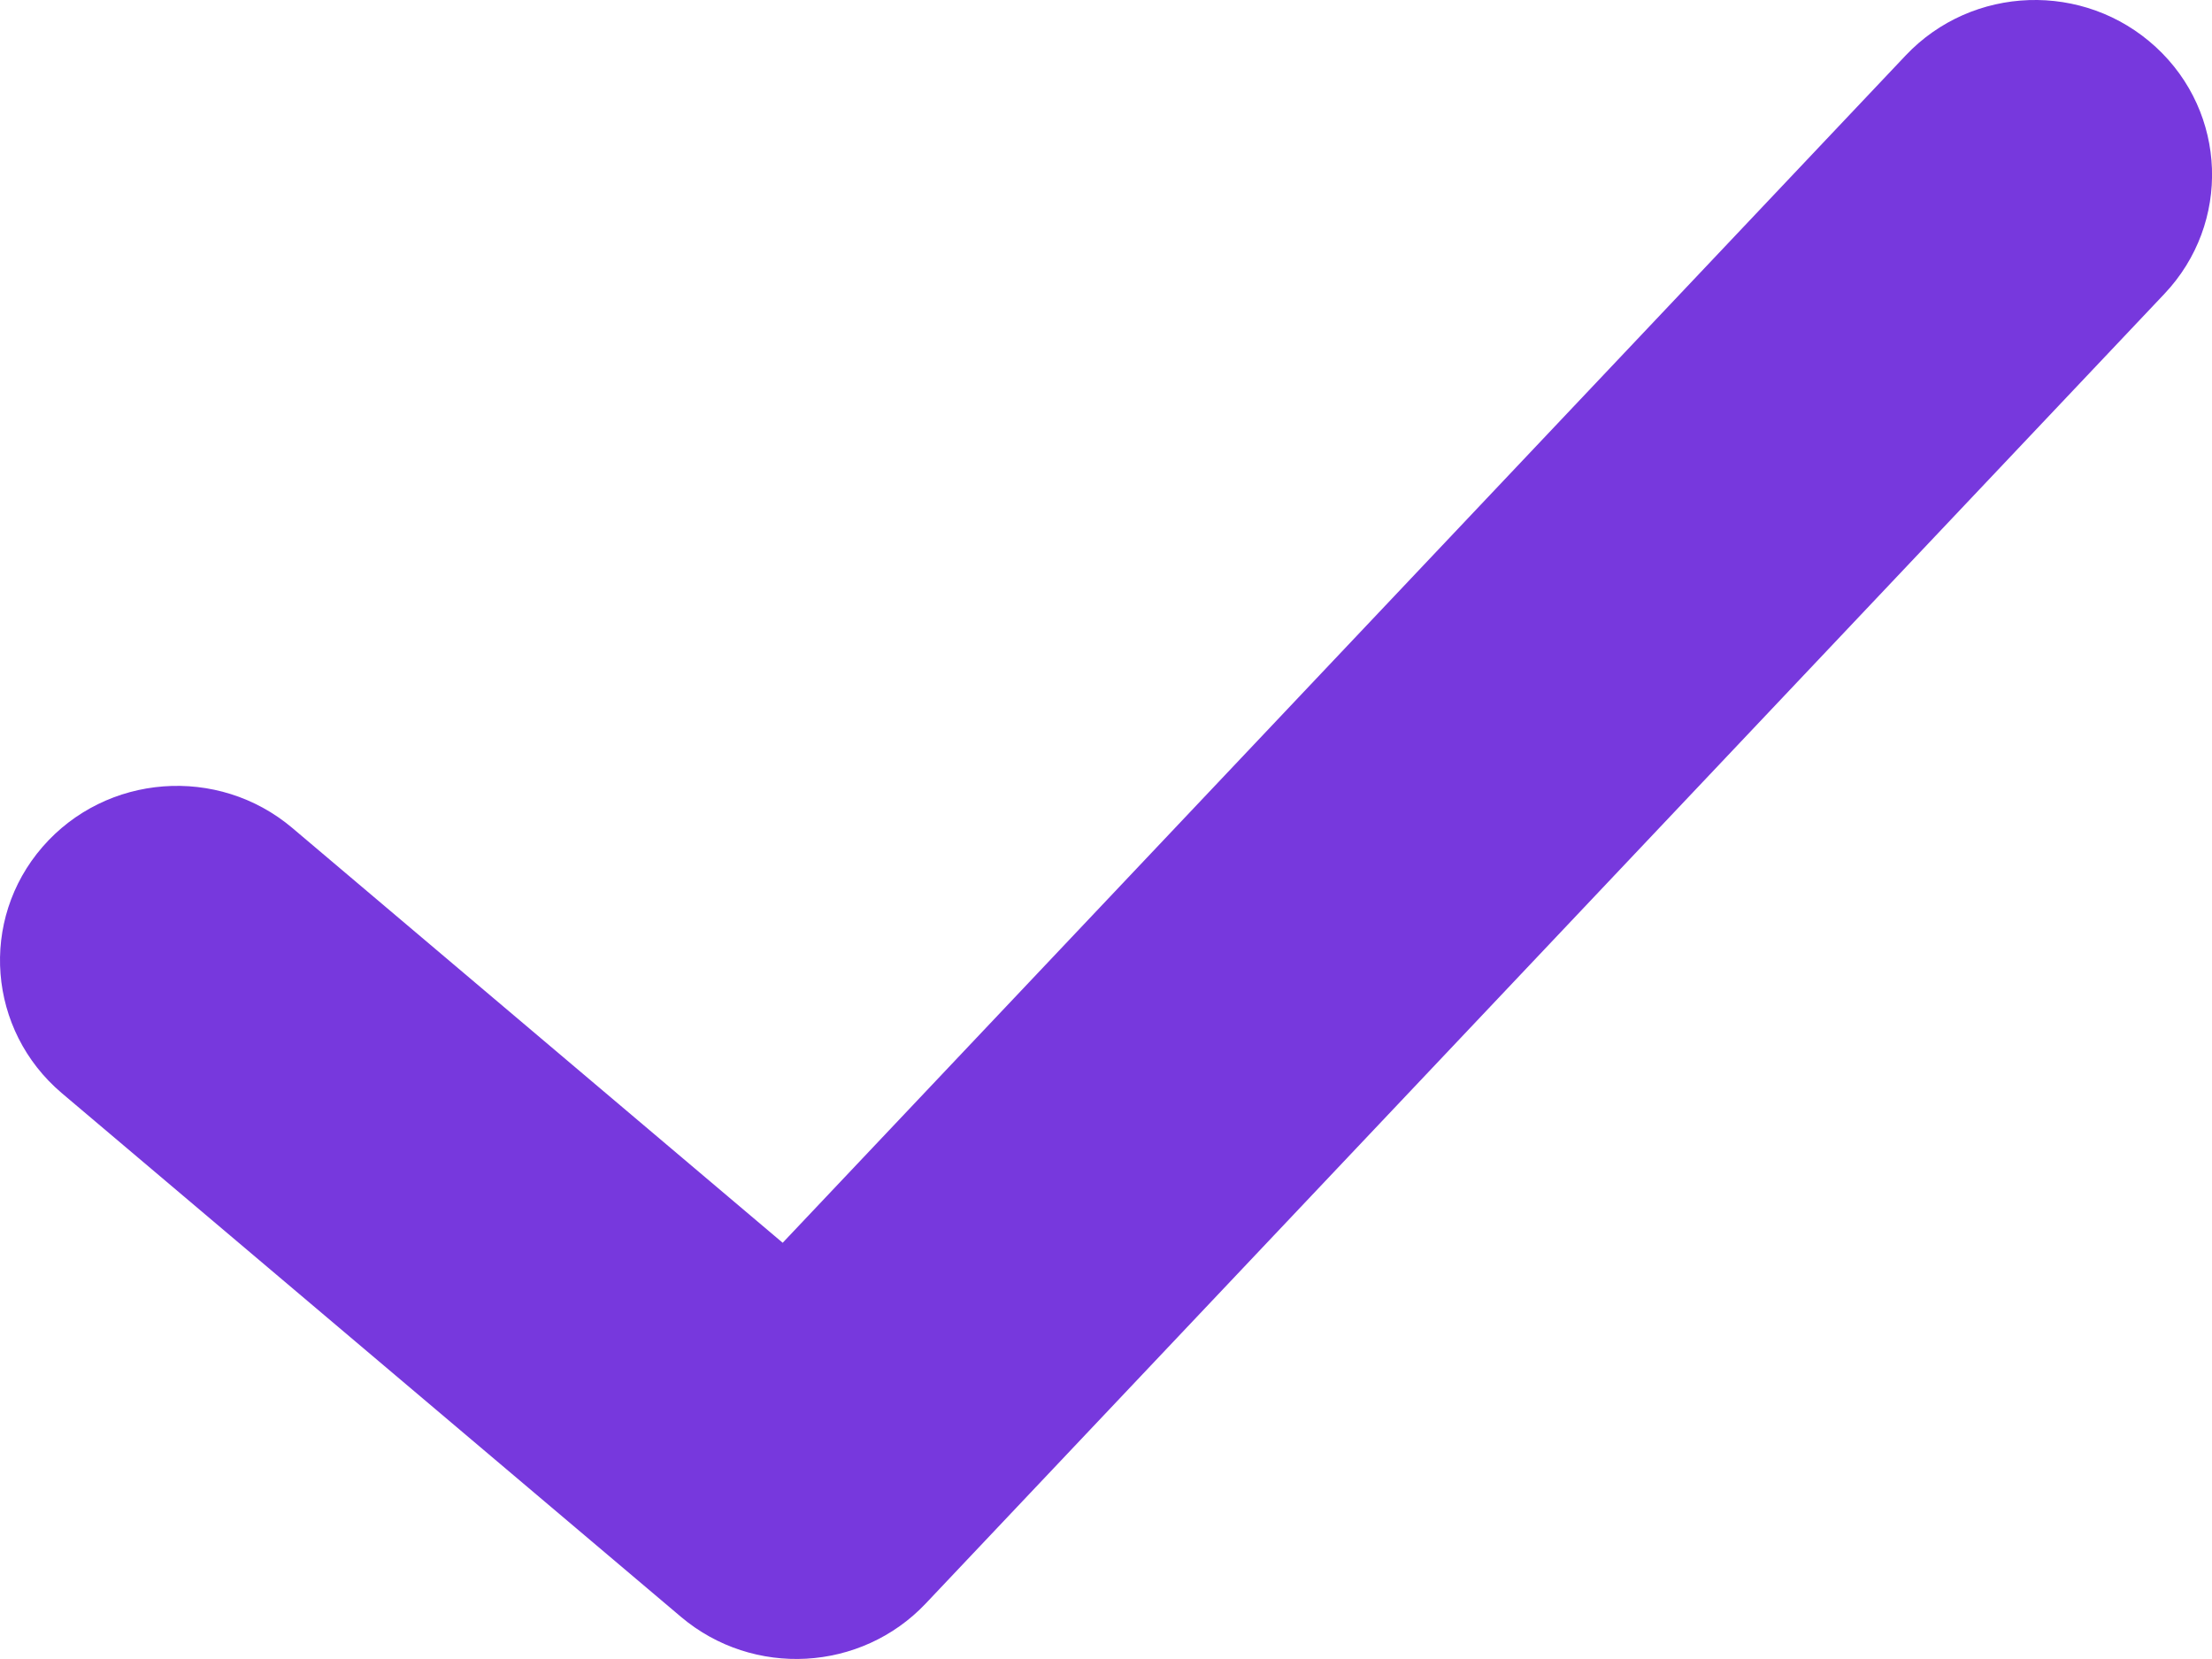 <svg width="12" height="9" viewBox="0 0 12 9" fill="none" xmlns="http://www.w3.org/2000/svg">
<path d="M10.338 0.301C10.7 -0.082 11.307 -0.102 11.695 0.255C12.083 0.612 12.104 1.211 11.742 1.594L5.022 8.699C4.671 9.07 4.086 9.102 3.695 8.772L0.335 5.93C-0.067 5.589 -0.114 4.991 0.231 4.594C0.576 4.197 1.182 4.151 1.585 4.491L4.246 6.742L10.338 0.301Z" fill="#7738DD"/>
</svg>
